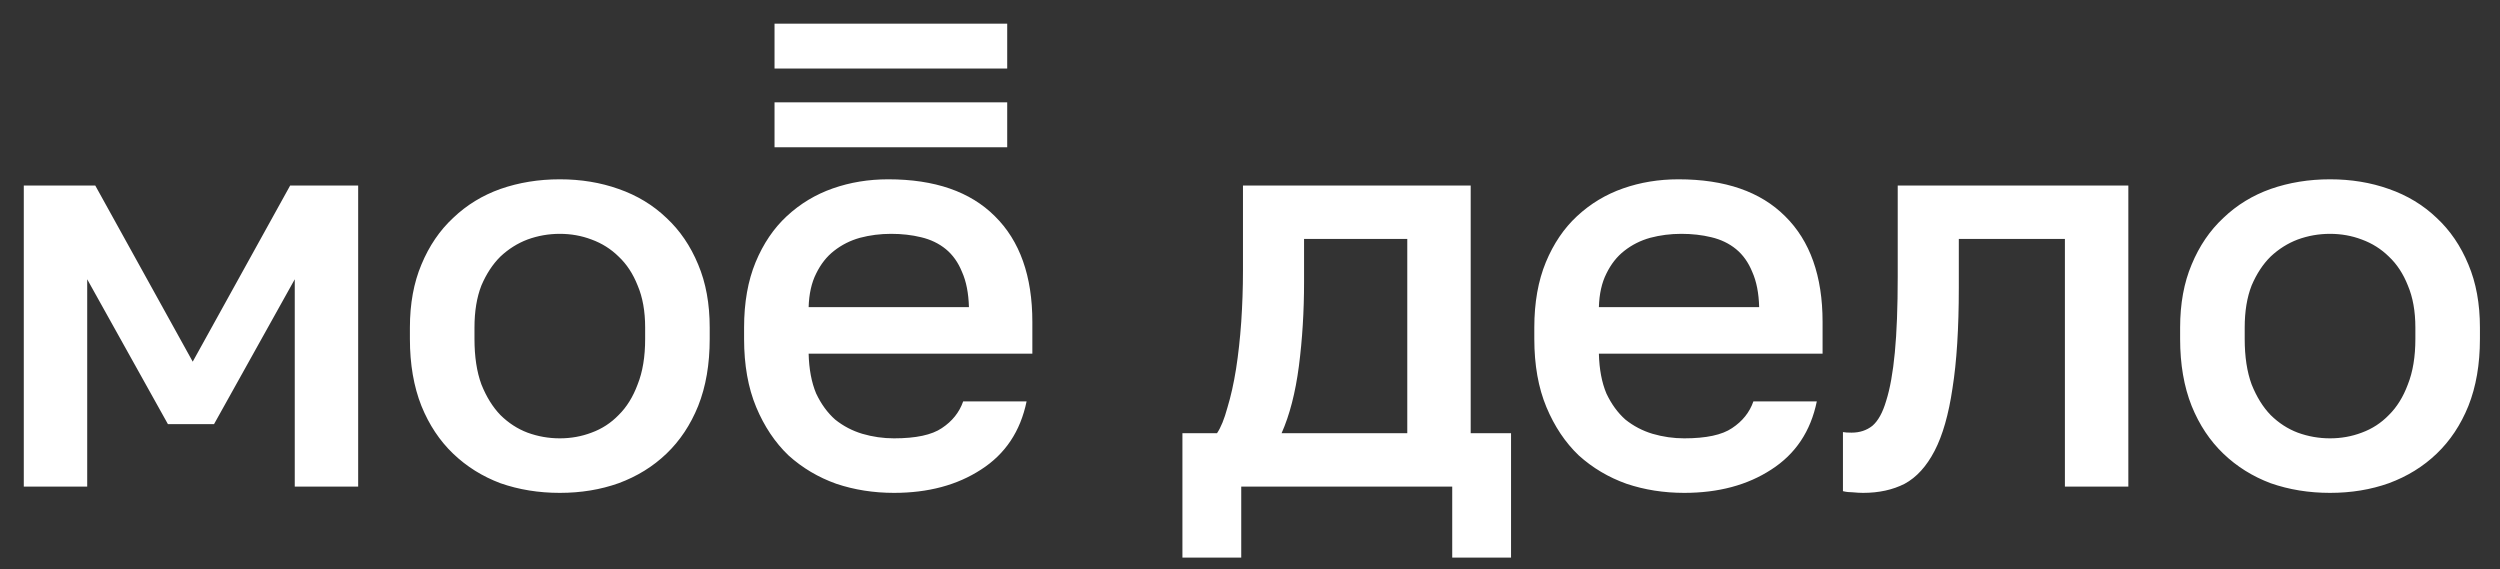 <svg width="101" height="23" viewBox="0 0 101 23" fill="none" xmlns="http://www.w3.org/2000/svg">
<rect x="0" y="0" width="101" height="23" fill="#333333" stroke="none"/>
<g clip-path="url(#clip0_196_602)">
<path fill-rule="evenodd" clip-rule="evenodd" d="M31.291 2.77H40.691V0.957H31.291V2.77ZM40.691 5.949H31.291V4.135H40.691V5.949ZM20.217 19.522C20.962 19.782 21.762 19.912 22.616 19.912C23.47 19.912 24.262 19.782 24.992 19.522C25.737 19.247 26.382 18.849 26.925 18.328C27.469 17.808 27.896 17.166 28.206 16.401C28.517 15.62 28.672 14.718 28.672 13.693V13.233C28.672 12.27 28.517 11.421 28.206 10.686C27.896 9.936 27.469 9.309 26.925 8.804C26.382 8.284 25.737 7.894 24.992 7.634C24.262 7.374 23.47 7.244 22.616 7.244C21.762 7.244 20.962 7.374 20.217 7.634C19.487 7.894 18.851 8.284 18.307 8.804C17.764 9.309 17.337 9.936 17.026 10.686C16.716 11.421 16.56 12.27 16.56 13.233V13.693C16.56 14.718 16.716 15.62 17.026 16.401C17.337 17.166 17.764 17.808 18.307 18.328C18.851 18.849 19.487 19.247 20.217 19.522ZM23.897 17.479C23.494 17.632 23.067 17.709 22.616 17.709C22.166 17.709 21.731 17.632 21.312 17.479C20.908 17.326 20.543 17.089 20.217 16.768C19.907 16.447 19.65 16.034 19.448 15.529C19.262 15.024 19.169 14.412 19.169 13.693V13.233C19.169 12.576 19.262 12.01 19.448 11.535C19.65 11.061 19.907 10.671 20.217 10.365C20.543 10.059 20.908 9.829 21.312 9.676C21.731 9.523 22.166 9.447 22.616 9.447C23.067 9.447 23.494 9.523 23.897 9.676C24.317 9.829 24.681 10.059 24.992 10.365C25.318 10.671 25.574 11.061 25.761 11.535C25.963 12.01 26.064 12.576 26.064 13.233V13.693C26.064 14.412 25.963 15.024 25.761 15.529C25.574 16.034 25.318 16.447 24.992 16.768C24.681 17.089 24.317 17.326 23.897 17.479ZM3.849 7.496H0.961V19.66H3.523V11.283L6.784 17.135H8.647L11.908 11.283V19.66H14.47V7.496H11.722L7.786 14.611L3.849 7.496ZM36.117 19.912C35.294 19.912 34.517 19.79 33.787 19.545C33.057 19.285 32.413 18.902 31.854 18.397C31.311 17.877 30.876 17.227 30.55 16.447C30.224 15.666 30.061 14.748 30.061 13.693V13.233C30.061 12.224 30.216 11.344 30.526 10.594C30.837 9.845 31.256 9.225 31.784 8.735C32.328 8.23 32.949 7.856 33.648 7.611C34.346 7.366 35.092 7.244 35.884 7.244C37.763 7.244 39.199 7.741 40.193 8.735C41.202 9.73 41.707 11.153 41.707 13.004V14.289H32.669C32.685 14.917 32.786 15.452 32.972 15.896C33.174 16.324 33.43 16.676 33.741 16.951C34.067 17.212 34.432 17.403 34.836 17.525C35.255 17.648 35.682 17.709 36.117 17.709C37.002 17.709 37.646 17.571 38.05 17.296C38.469 17.02 38.756 16.661 38.912 16.217H41.474C41.225 17.426 40.612 18.344 39.634 18.971C38.671 19.598 37.499 19.912 36.117 19.912ZM36 9.447C35.565 9.447 35.146 9.5 34.742 9.607C34.354 9.715 34.005 9.891 33.694 10.135C33.399 10.365 33.158 10.671 32.972 11.053C32.786 11.421 32.685 11.872 32.669 12.407H39.145C39.129 11.841 39.036 11.367 38.865 10.985C38.71 10.602 38.492 10.296 38.213 10.066C37.933 9.837 37.599 9.676 37.211 9.584C36.839 9.493 36.435 9.447 36 9.447ZM49.167 17.502H47.77V22.528H50.146V19.66H58.67V22.528H61.046V17.502H59.416V7.496H50.216V10.939C50.216 11.627 50.192 12.316 50.146 13.004C50.099 13.677 50.029 14.312 49.936 14.909C49.843 15.49 49.727 16.011 49.587 16.47C49.462 16.929 49.323 17.273 49.167 17.502ZM56.854 9.653V17.502H51.776C52.102 16.768 52.335 15.865 52.475 14.794C52.615 13.708 52.684 12.576 52.684 11.398V9.653H56.854ZM68.042 19.912C67.219 19.912 66.443 19.79 65.713 19.545C64.983 19.285 64.339 18.902 63.78 18.397C63.236 17.877 62.801 17.227 62.475 16.447C62.149 15.666 61.986 14.748 61.986 13.693V13.233C61.986 12.224 62.142 11.344 62.452 10.594C62.763 9.845 63.182 9.225 63.71 8.735C64.253 8.23 64.874 7.856 65.573 7.611C66.272 7.366 67.017 7.244 67.809 7.244C69.688 7.244 71.124 7.741 72.118 8.735C73.128 9.73 73.632 11.153 73.632 13.004V14.289H64.595C64.611 14.917 64.712 15.452 64.898 15.896C65.1 16.324 65.356 16.676 65.666 16.951C65.993 17.212 66.357 17.403 66.761 17.525C67.181 17.648 67.608 17.709 68.042 17.709C68.927 17.709 69.572 17.571 69.975 17.296C70.394 17.02 70.682 16.661 70.837 16.217H73.399C73.151 17.426 72.537 18.344 71.559 18.971C70.597 19.598 69.424 19.912 68.042 19.912ZM67.926 9.447C67.491 9.447 67.072 9.5 66.668 9.607C66.28 9.715 65.93 9.891 65.62 10.135C65.325 10.365 65.084 10.671 64.898 11.053C64.712 11.421 64.611 11.872 64.595 12.407H71.07C71.055 11.841 70.962 11.367 70.791 10.985C70.635 10.602 70.418 10.296 70.138 10.066C69.859 9.837 69.525 9.676 69.137 9.584C68.764 9.493 68.36 9.447 67.926 9.447ZM74.851 19.889C75.006 19.904 75.146 19.912 75.27 19.912C75.907 19.912 76.466 19.79 76.947 19.545C77.428 19.285 77.832 18.841 78.158 18.214C78.484 17.587 78.725 16.745 78.88 15.689C79.051 14.618 79.136 13.264 79.136 11.627V9.653H83.422V19.66H85.985V7.496H76.668V11.168C76.668 12.407 76.629 13.432 76.551 14.243C76.474 15.054 76.357 15.704 76.201 16.194C76.062 16.668 75.876 17.005 75.643 17.204C75.41 17.388 75.13 17.479 74.804 17.479C74.649 17.479 74.532 17.472 74.455 17.456V19.843C74.579 19.874 74.711 19.889 74.851 19.889ZM94.133 19.912C93.279 19.912 92.48 19.782 91.734 19.522C91.004 19.247 90.367 18.849 89.824 18.328C89.281 17.808 88.853 17.166 88.543 16.401C88.232 15.62 88.077 14.718 88.077 13.693V13.233C88.077 12.27 88.232 11.421 88.543 10.686C88.853 9.936 89.281 9.309 89.824 8.804C90.367 8.284 91.004 7.894 91.734 7.634C92.48 7.374 93.279 7.244 94.133 7.244C94.987 7.244 95.779 7.374 96.509 7.634C97.254 7.894 97.899 8.284 98.442 8.804C98.986 9.309 99.413 9.936 99.723 10.686C100.034 11.421 100.189 12.27 100.189 13.233V13.693C100.189 14.718 100.034 15.62 99.723 16.401C99.413 17.166 98.986 17.808 98.442 18.328C97.899 18.849 97.254 19.247 96.509 19.522C95.779 19.782 94.987 19.912 94.133 19.912ZM94.133 17.709C94.583 17.709 95.011 17.632 95.414 17.479C95.833 17.326 96.198 17.089 96.509 16.768C96.835 16.447 97.091 16.034 97.278 15.529C97.479 15.024 97.581 14.412 97.581 13.693V13.233C97.581 12.576 97.479 12.01 97.278 11.535C97.091 11.061 96.835 10.671 96.509 10.365C96.198 10.059 95.833 9.829 95.414 9.676C95.011 9.523 94.583 9.447 94.133 9.447C93.683 9.447 93.248 9.523 92.829 9.676C92.425 9.829 92.06 10.059 91.734 10.365C91.423 10.671 91.167 11.061 90.965 11.535C90.779 12.01 90.686 12.576 90.686 13.233V13.693C90.686 14.412 90.779 15.024 90.965 15.529C91.167 16.034 91.423 16.447 91.734 16.768C92.06 17.089 92.425 17.326 92.829 17.479C93.248 17.632 93.683 17.709 94.133 17.709Z" fill="white"/>
</g>
<defs>
<clipPath id="clip0_196_602">
<rect width="100.2" height="22.2" fill="white" transform="translate(0.602 0.605)"/>
</clipPath>
</defs>
</svg>
